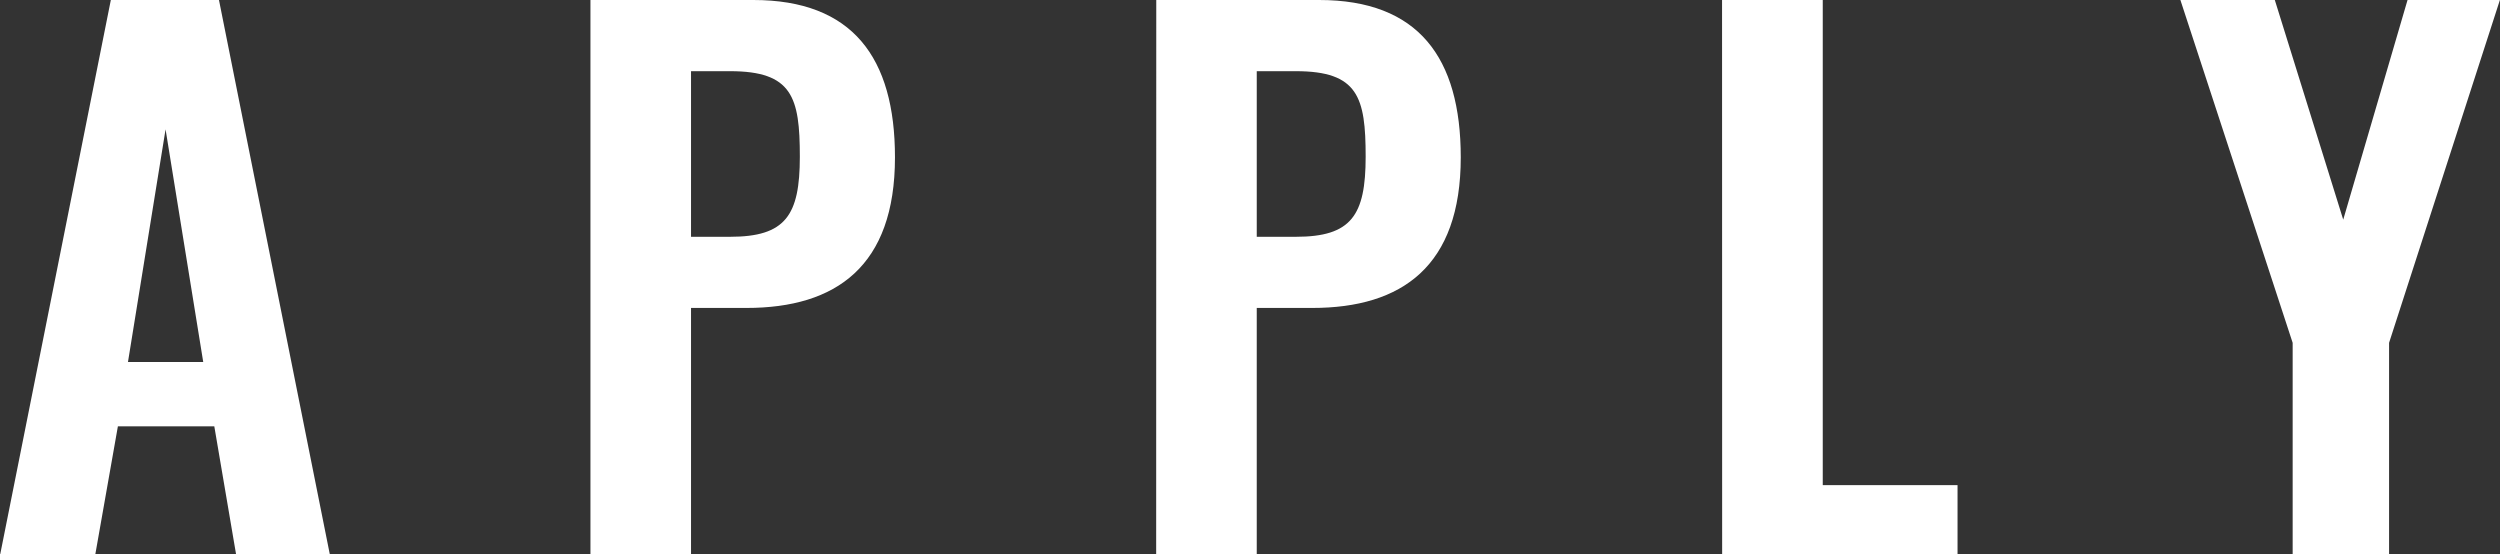 <svg height="17.823" viewBox="0 0 80.388 17.823" width="80.388" xmlns="http://www.w3.org/2000/svg"><rect x="0" y="0" width="80.388" height="17.823" fill="#333333" stroke="none"/><g fill="#fff" transform="translate(-423.989 -396.928)"><path d="m427.553 396.928h3.477l3.564 17.823h-3.014l-.7-4.115h-3.1l-.726 4.115h-3.058zm2.971 11.64-1.211-7.481-1.209 7.481z"/><path d="m442.975 396.928h5.237c3.19 0 4.555 1.849 4.555 5.061 0 3.5-1.893 4.841-4.775 4.841h-1.783v7.921h-3.234zm4.489 7.614c1.782 0 2.244-.683 2.244-2.575 0-1.914-.242-2.75-2.244-2.75h-1.255v5.325z"/><path d="m461.169 396.928h5.237c3.19 0 4.554 1.849 4.554 5.061 0 3.5-1.892 4.841-4.774 4.841h-1.786v7.921h-3.234zm4.489 7.614c1.782 0 2.244-.683 2.244-2.575 0-1.914-.242-2.75-2.244-2.75h-1.258v5.325z"/><path d="m479.362 396.928h3.238v15.6h4.334v2.222h-7.569z"/><path d="m497.71 407.952-3.61-11.024h3.036l2.2 7.063 2.068-7.063h2.97l-3.564 11.024v6.8h-3.1z"/></g></svg>
